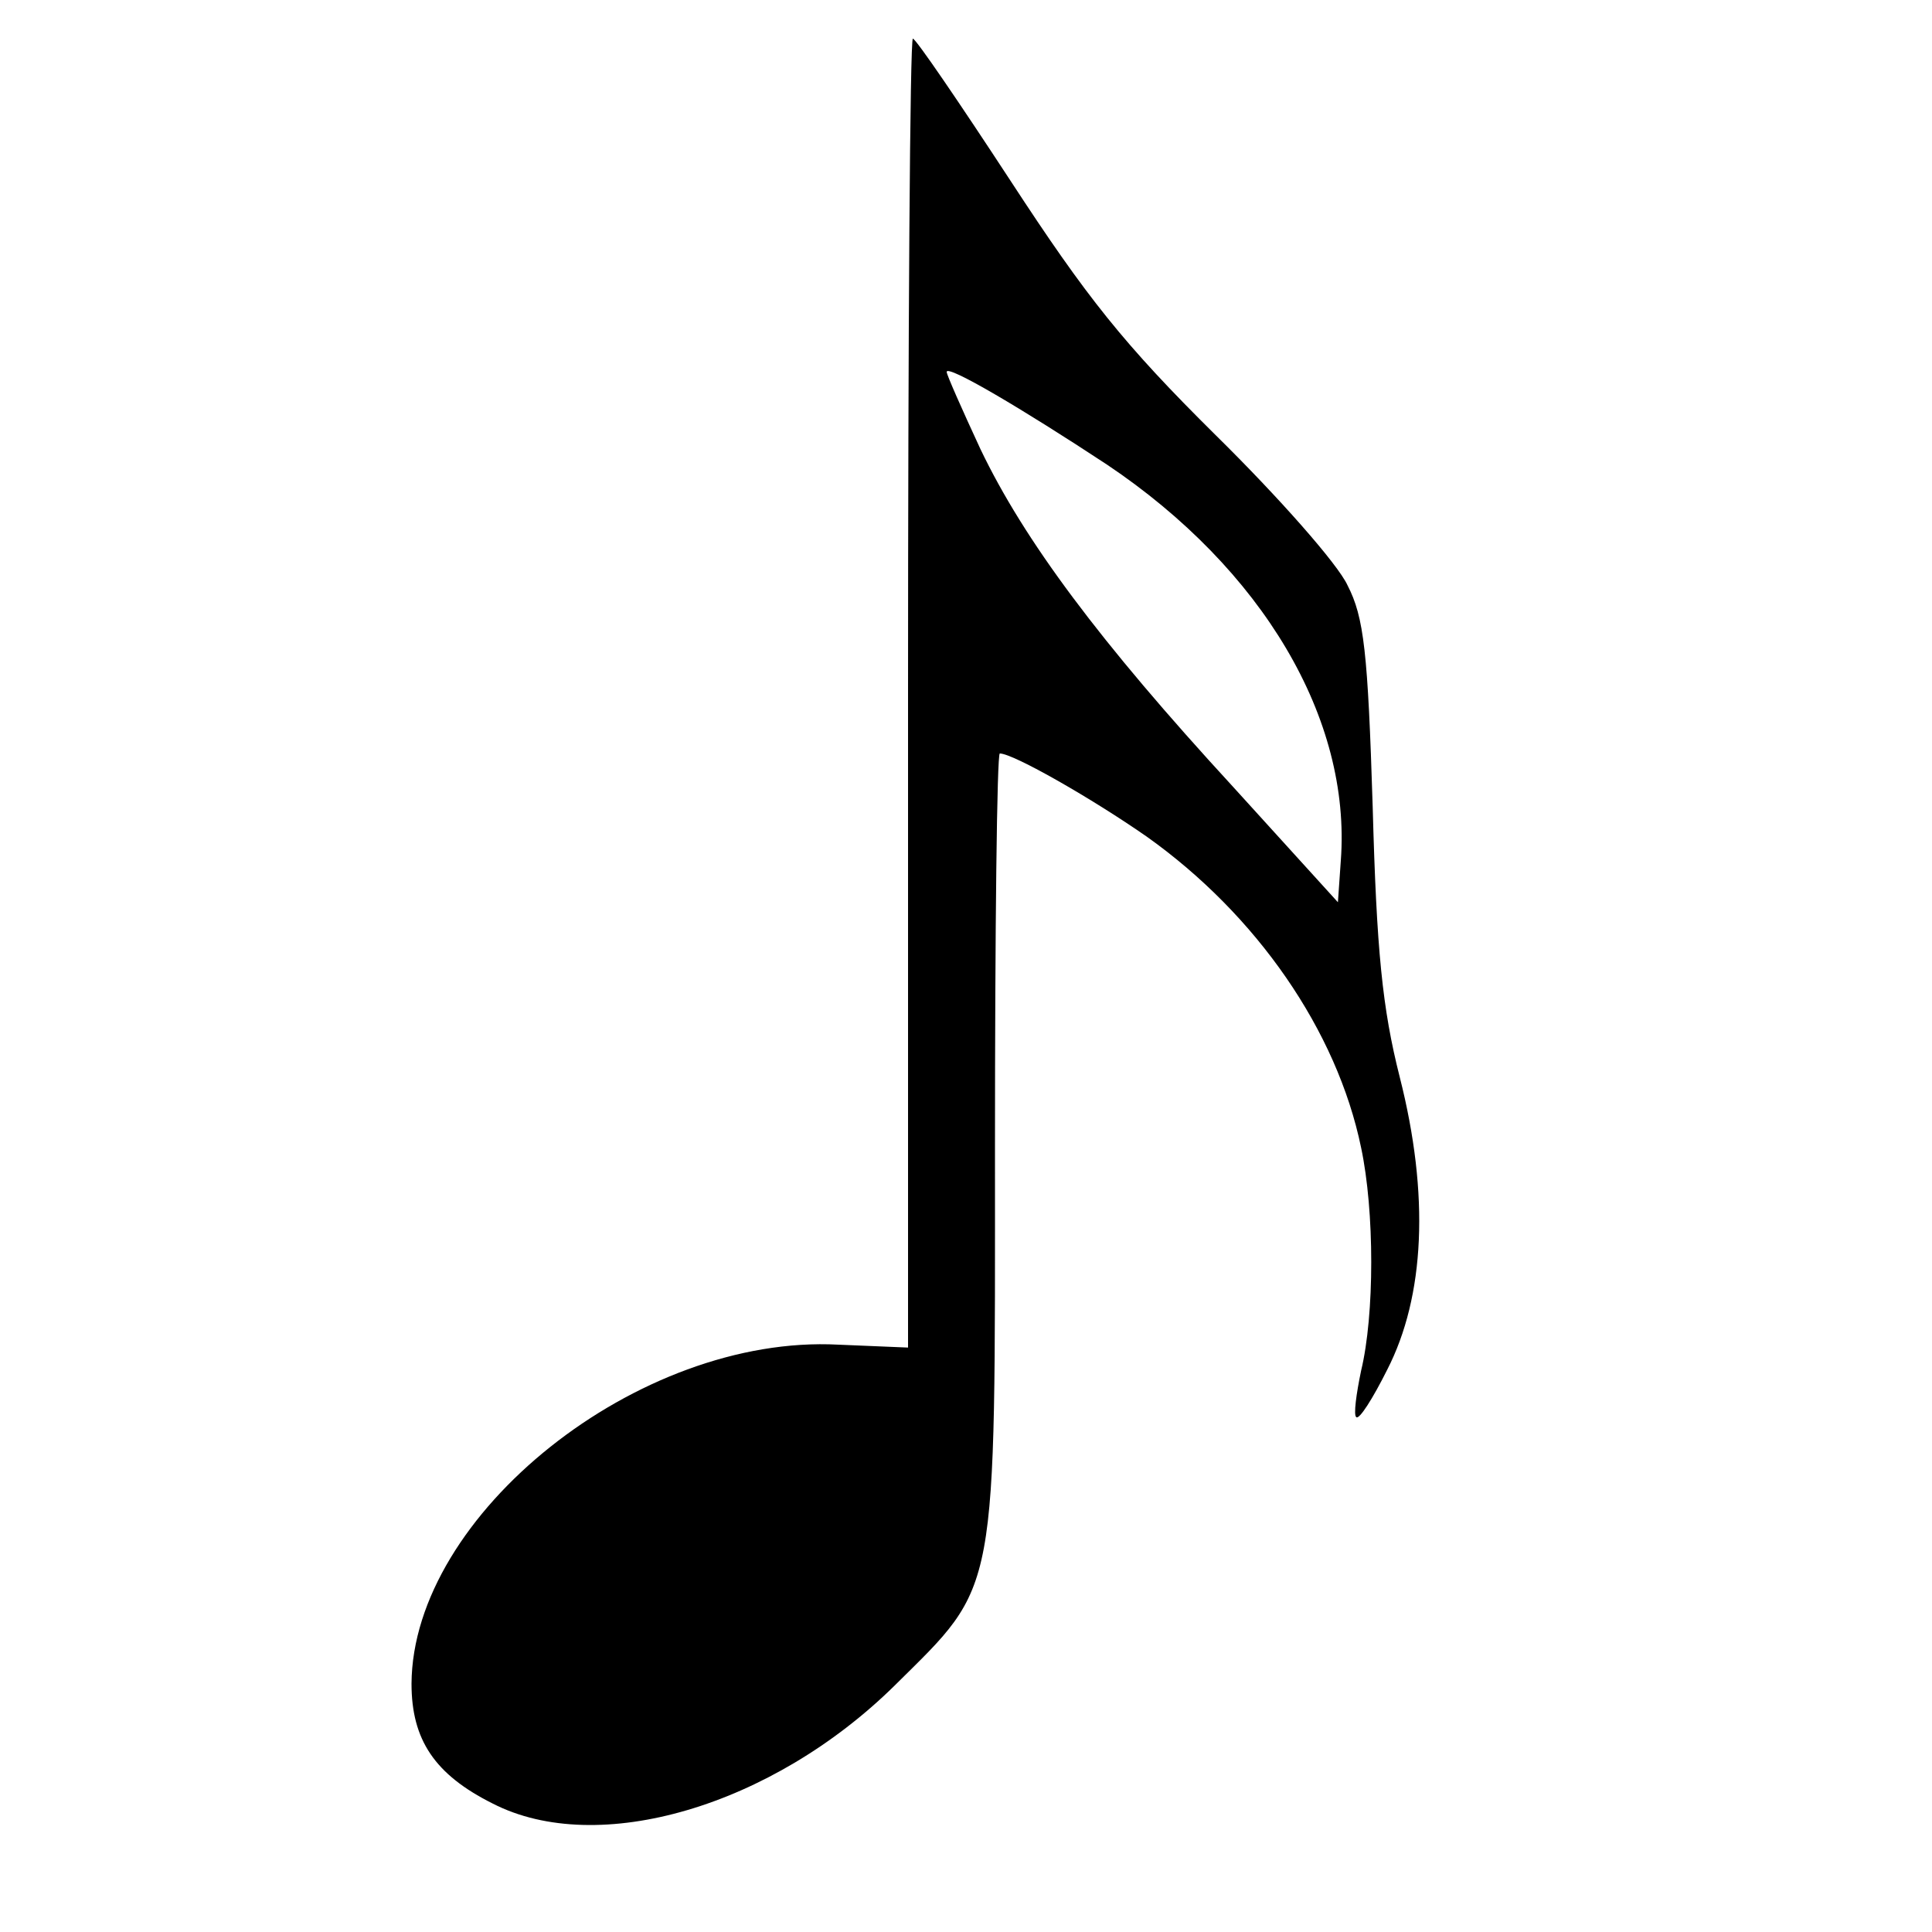 <?xml version="1.0" standalone="no"?>
<!DOCTYPE svg PUBLIC "-//W3C//DTD SVG 20010904//EN"
 "http://www.w3.org/TR/2001/REC-SVG-20010904/DTD/svg10.dtd">
<svg version="1.0" xmlns="http://www.w3.org/2000/svg"
 width="200pt" height="200pt" viewBox="0 0 200 200"
 preserveAspectRatio="xMidYMid meet">

<g transform="translate(0,200) scale(0.1,-0.1)"
fill="#000000" stroke="none">
<path d="M940 1282 l0 -677 -72 3 c-207 11 -441 -176 -442 -351 0 -58 24 -94
84 -124 109 -56 289 -3 416 122 108 107 104 87 104 558 0 224 2 407 5 407 14
0 96 -47 152 -86 114 -81 197 -201 222 -322 14 -66 14 -173 0 -231 -5 -24 -8
-46 -5 -48 3 -3 17 19 32 49 39 76 44 181 13 303 -18 71 -24 131 -28 280 -5
160 -9 196 -26 229 -10 22 -72 92 -136 155 -96 95 -134 143 -213 264 -53 81
-98 147 -101 147 -3 0 -5 -305 -5 -678z m206 237 c161 -108 253 -263 242 -410
l-3 -43 -109 120 c-138 150 -216 255 -261 349 -19 41 -35 77 -35 80 0 8 78
-38 166 -96z"/>
</g>
</svg>
